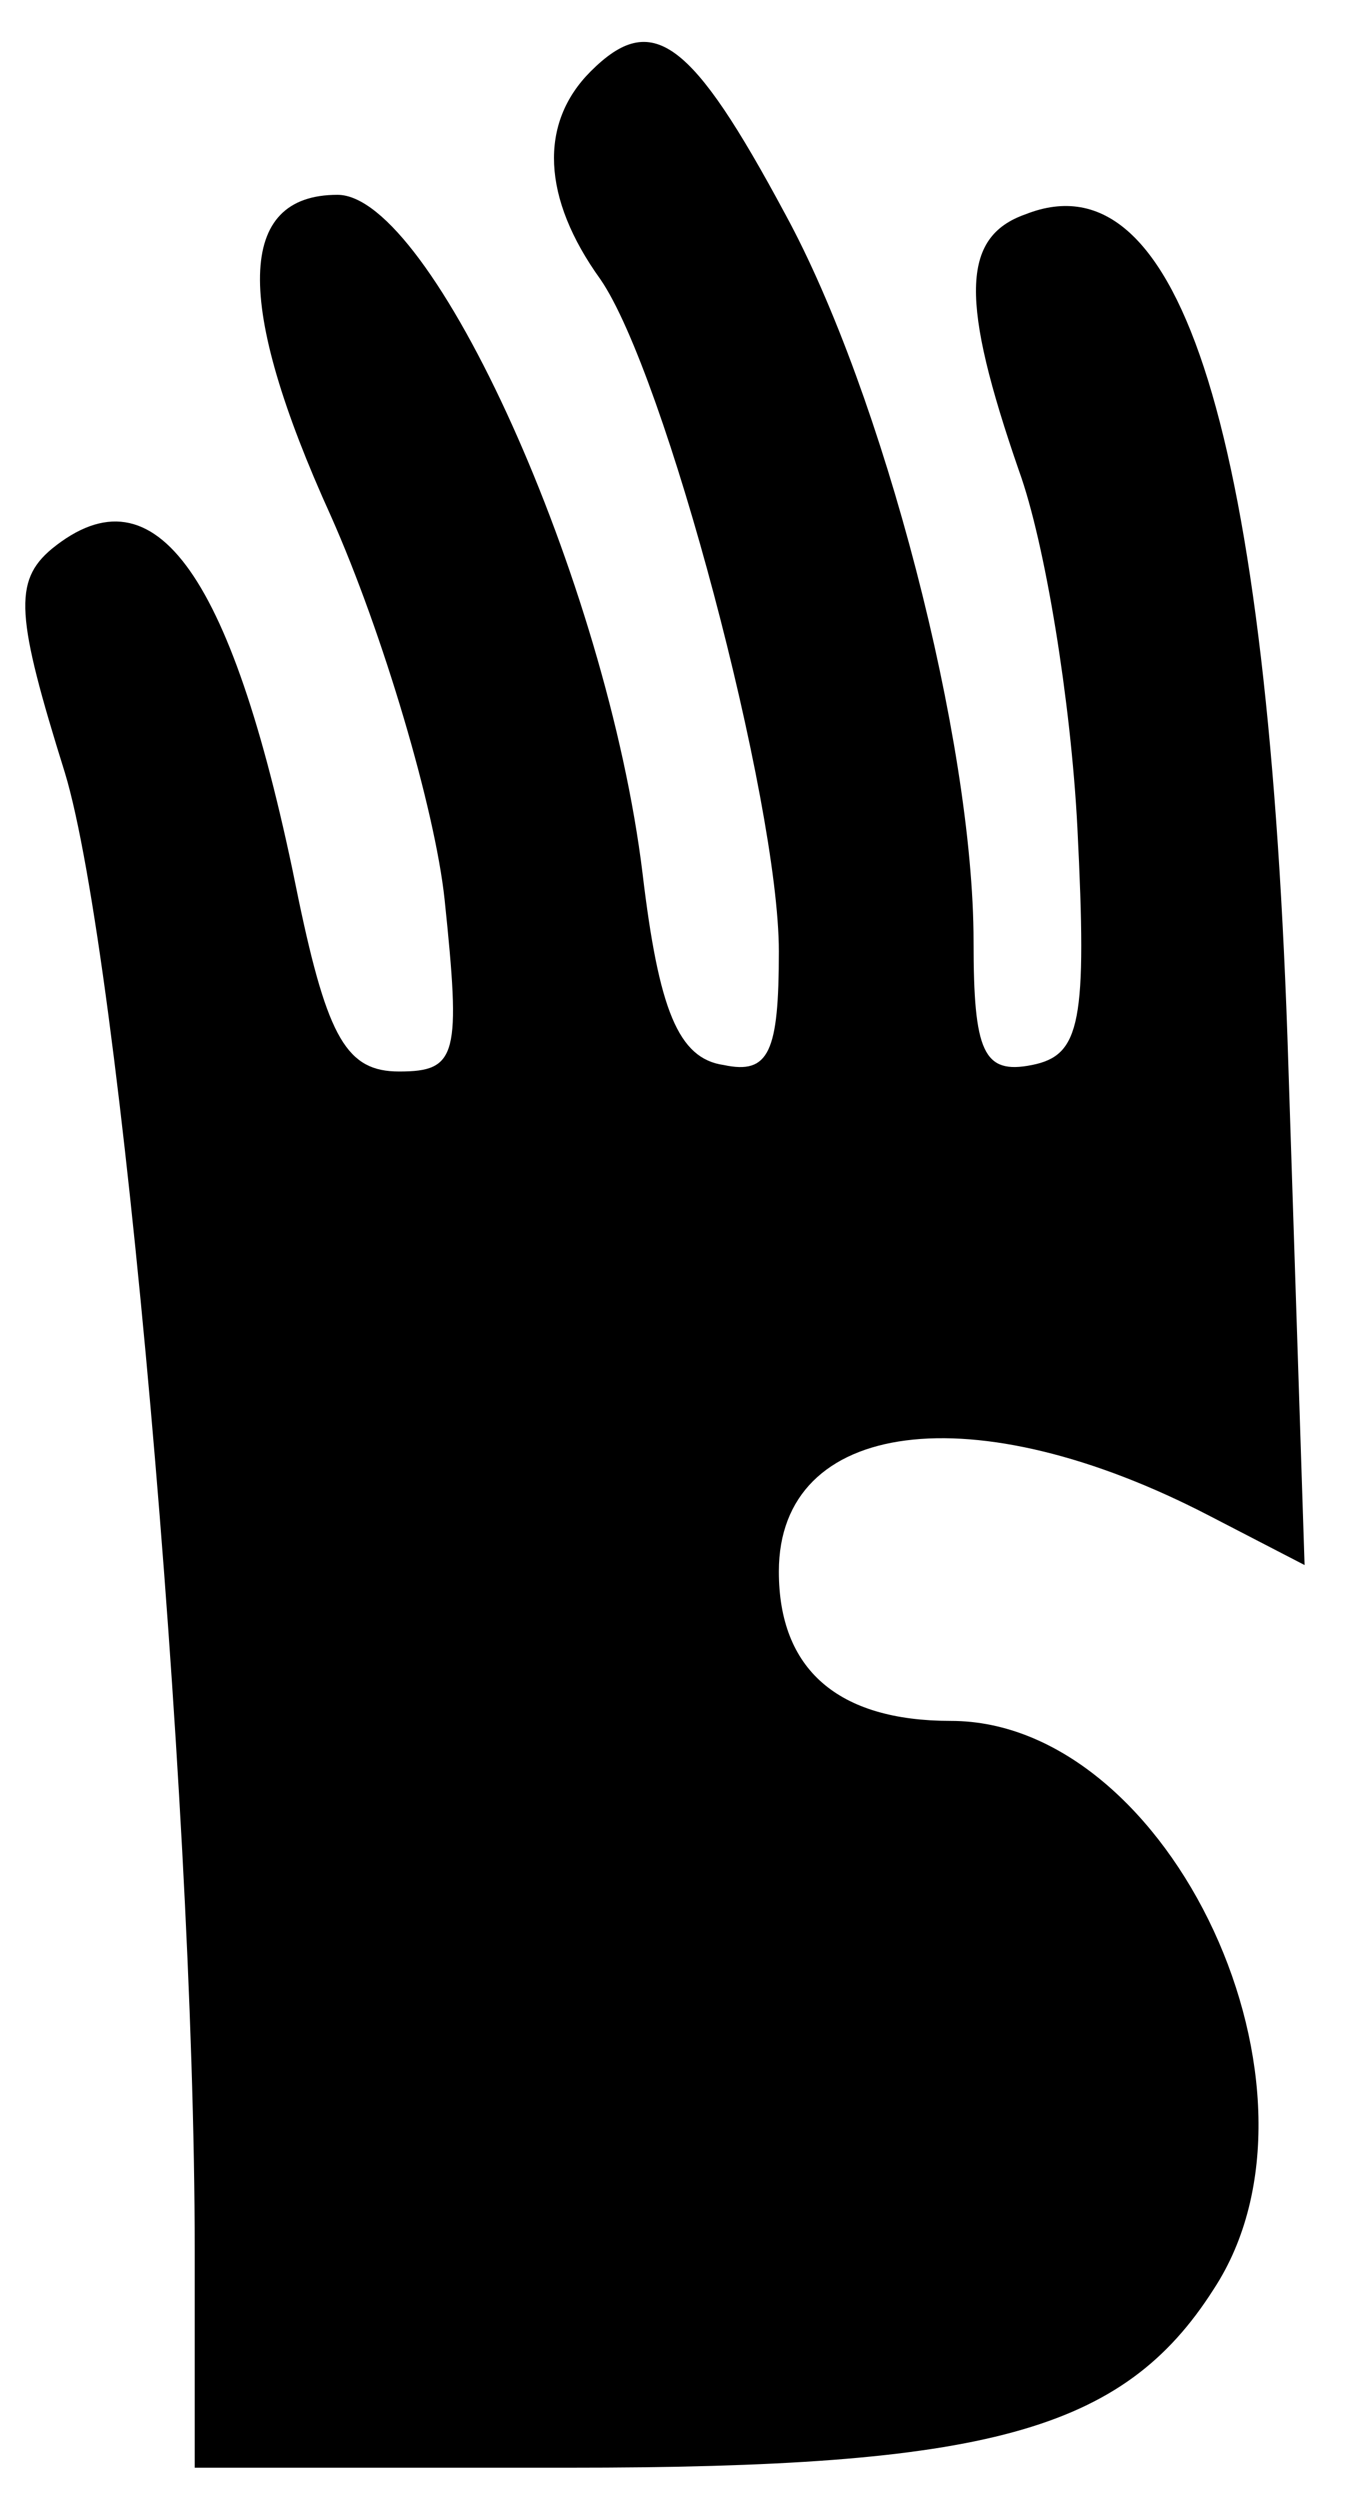 <?xml version="1.0" standalone="no"?>
<!DOCTYPE svg PUBLIC "-//W3C//DTD SVG 20010904//EN"
 "http://www.w3.org/TR/2001/REC-SVG-20010904/DTD/svg10.dtd">
<svg version="1.0" xmlns="http://www.w3.org/2000/svg"
 width="42pt" height="77pt" viewBox="0 0 42 77"
 preserveAspectRatio="xMidYMid meet">

<g transform="translate(0,77) scale(0.1,-0.1)"
fill="#000000" stroke="none">
<path d="M182 748 c-16 -16 -15 -39 3 -64 20 -29 55 -161 55 -207 0 -31 -3
-38 -17 -35 -14 2 -20 17 -25 59 -11 90 -65 209 -94 209 -31 0 -32 -33 -2 -99
16 -36 32 -90 35 -118 5 -48 4 -53 -14 -53 -16 0 -22 10 -31 53 -20 100 -44
134 -76 108 -12 -10 -11 -21 4 -69 17 -56 40 -313 40 -455 l0 -67 115 0 c129
0 171 11 199 55 40 61 -13 175 -81 175 -35 0 -53 16 -53 46 0 47 60 55 133 17
l29 -15 -5 154 c-6 194 -33 281 -81 262 -20 -7 -20 -27 -2 -79 8 -22 16 -71
18 -110 3 -60 1 -70 -14 -73 -15 -3 -18 4 -18 38 0 62 -28 169 -58 224 -29 54
-41 63 -60 44z"/>
</g>
</svg>
